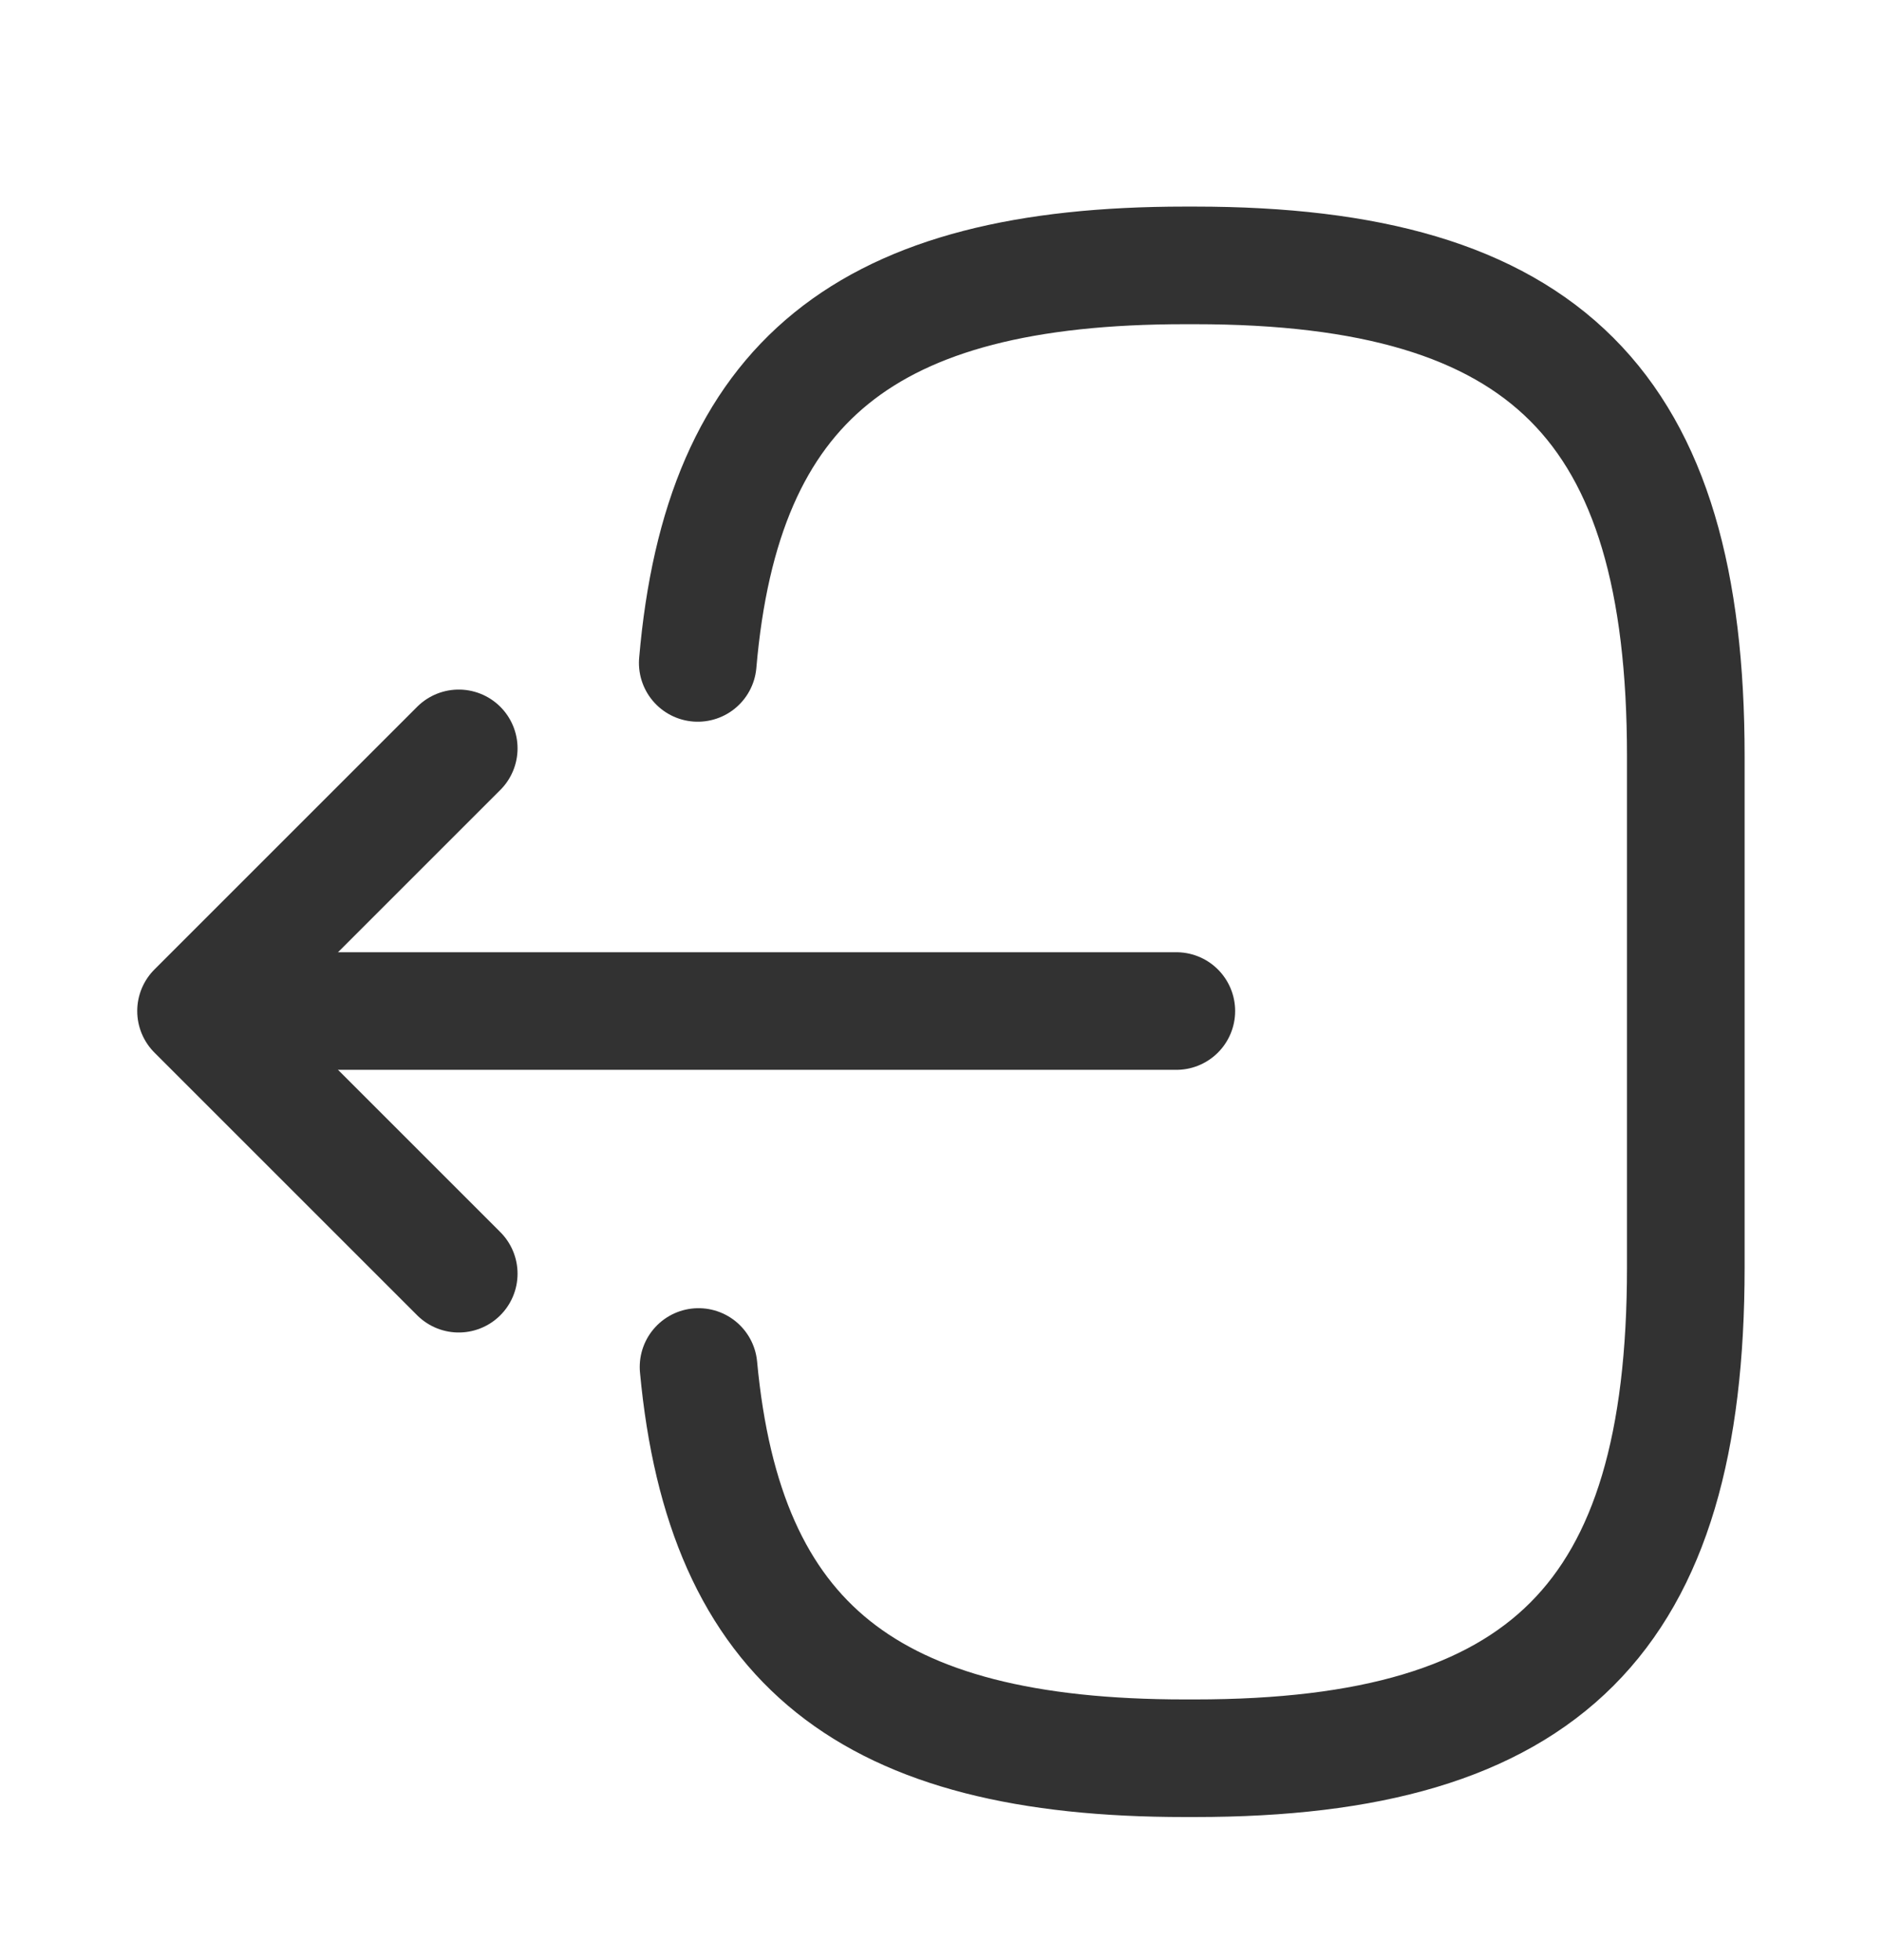 <svg width="24" height="25" viewBox="0 0 24 25" fill="none" xmlns="http://www.w3.org/2000/svg">
<path d="M8.898 8.455C9.208 4.855 11.058 3.385 15.108 3.385H15.238C19.708 3.385 21.498 5.175 21.498 9.645V16.165C21.498 20.635 19.708 22.425 15.238 22.425H15.108C11.088 22.425 9.238 20.975 8.908 17.435" stroke="#323232" stroke-width="1.5" stroke-linecap="round" stroke-linejoin="round"/>
<path d="M15.001 12.895L3.621 12.895" stroke="#323232" stroke-width="1.5" stroke-linecap="round" stroke-linejoin="round"/>
<path d="M5.85 9.545L2.5 12.895L5.85 16.245" stroke="#323232" stroke-width="1.5" stroke-linecap="round" stroke-linejoin="round"/>
</svg>
